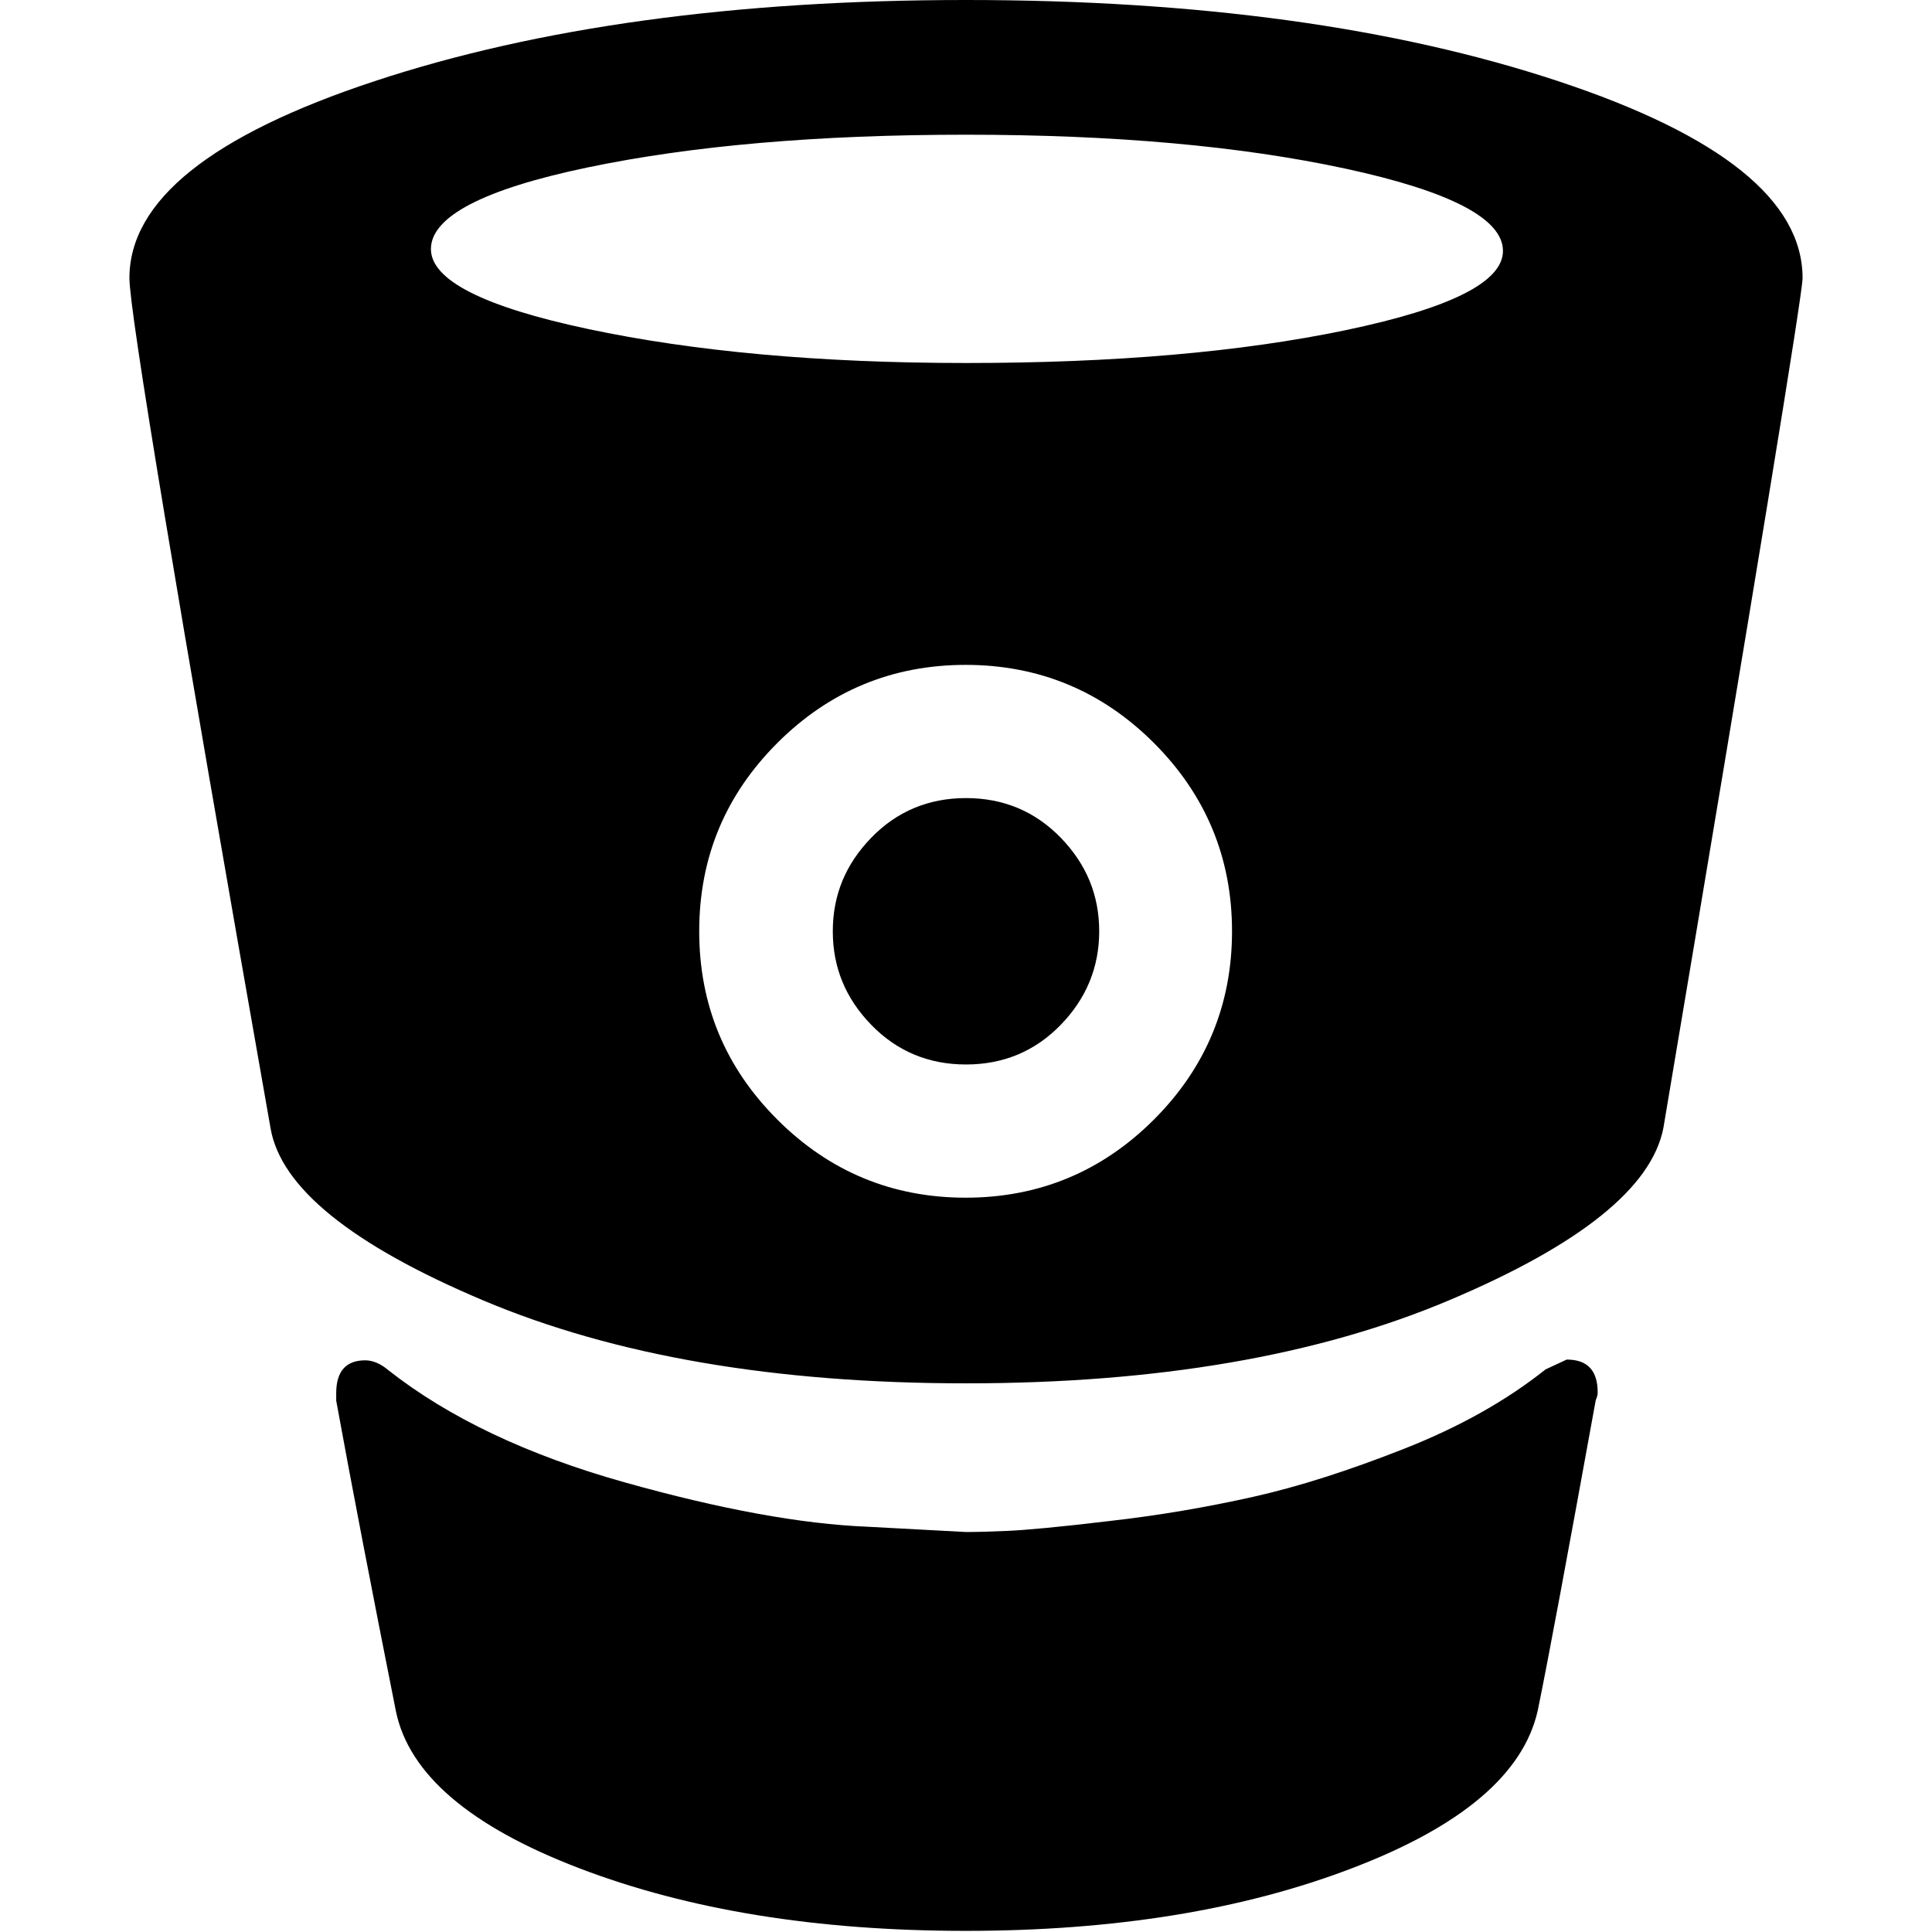 <?xml version="1.0" encoding="utf-8"?>
<!-- Generator: Adobe Illustrator 18.0.0, SVG Export Plug-In . SVG Version: 6.00 Build 0)  -->
<!DOCTYPE svg PUBLIC "-//W3C//DTD SVG 1.1//EN" "http://www.w3.org/Graphics/SVG/1.1/DTD/svg11.dtd">
<svg version="1.1" id="Layer_1" xmlns="http://www.w3.org/2000/svg" xmlns:xlink="http://www.w3.org/1999/xlink" x="0px" y="0px"
	 viewBox="0 0 512 512" enable-background="new 0 0 512 512" xml:space="preserve">
<path d="M34.3,73.7c0-20.5,21.7-37.9,65-52.2S194.9,0,256,0c61.4,0,113.7,7.2,156.9,21.5s64.8,31.7,64.8,52.2
	c0,4.1-12.3,79.2-36.9,225.3c-3.1,15.7-22,30.9-56.8,45.6c-34.8,14.7-77.5,22-128,22s-93.2-7.3-128-22
	c-34.8-14.7-53.6-29.9-56.3-45.6C46.8,157.7,34.3,82.6,34.3,73.7z M89.1,371.2v-2c0-5.8,2.6-8.7,7.7-8.7c2,0,4.1,0.9,6.1,2.6
	c16,12.6,36.9,22.5,62.5,29.7s47.1,11.1,64.5,11.8L256,406c2.7,0,6.4-0.1,11-0.3s13.6-1,26.9-2.6c13.3-1.5,26-3.7,38.1-6.4
	c12.1-2.7,25.5-7,40.2-12.8s27.1-12.8,37.4-21l5.6-2.6c5.5,0,8.2,2.9,8.2,8.7c0,0.7-0.2,1.4-0.5,2c-7.5,41.3-12.6,68.8-15.4,82.4
	c-3.8,16.7-20.1,30.6-49.2,41.7c-29,11.1-63.1,16.6-102.4,16.6s-73.4-5.5-102.4-16.6c-29-11.1-45.2-25-48.6-41.7
	C98.5,421.2,93.2,393.7,89.1,371.2z M114.2,66c0,8.2,13.9,15.3,41.7,21.2s61.2,9,100.1,9c39.3,0,72.8-2.9,100.6-8.7
	s41.7-12.8,41.7-21c0-8.5-13.9-15.8-41.7-21.8s-61.4-9-100.6-9s-72.7,2.9-100.4,8.7S114.2,57.5,114.2,66z M185.3,246.8
	c0,19.5,6.9,36.1,20.7,49.9s30.5,20.7,49.9,20.7s36.1-6.9,49.9-20.7c13.8-13.8,20.7-30.5,20.7-49.9s-6.9-36.1-20.7-49.9
	c-13.8-13.8-30.5-20.7-49.9-20.7s-36.1,6.9-49.9,20.7S185.3,227.3,185.3,246.8z M220.7,246.8c0,9.6,3.4,17.8,10.2,24.8
	s15.2,10.5,25.1,10.5c9.9,0,18.3-3.5,25.1-10.5c6.8-7,10.2-15.3,10.2-24.8c0-9.6-3.4-17.8-10.2-24.8c-6.8-7-15.2-10.5-25.1-10.5
	c-9.9,0-18.3,3.5-25.1,10.5S220.7,237.2,220.7,246.8z"/>
</svg>
